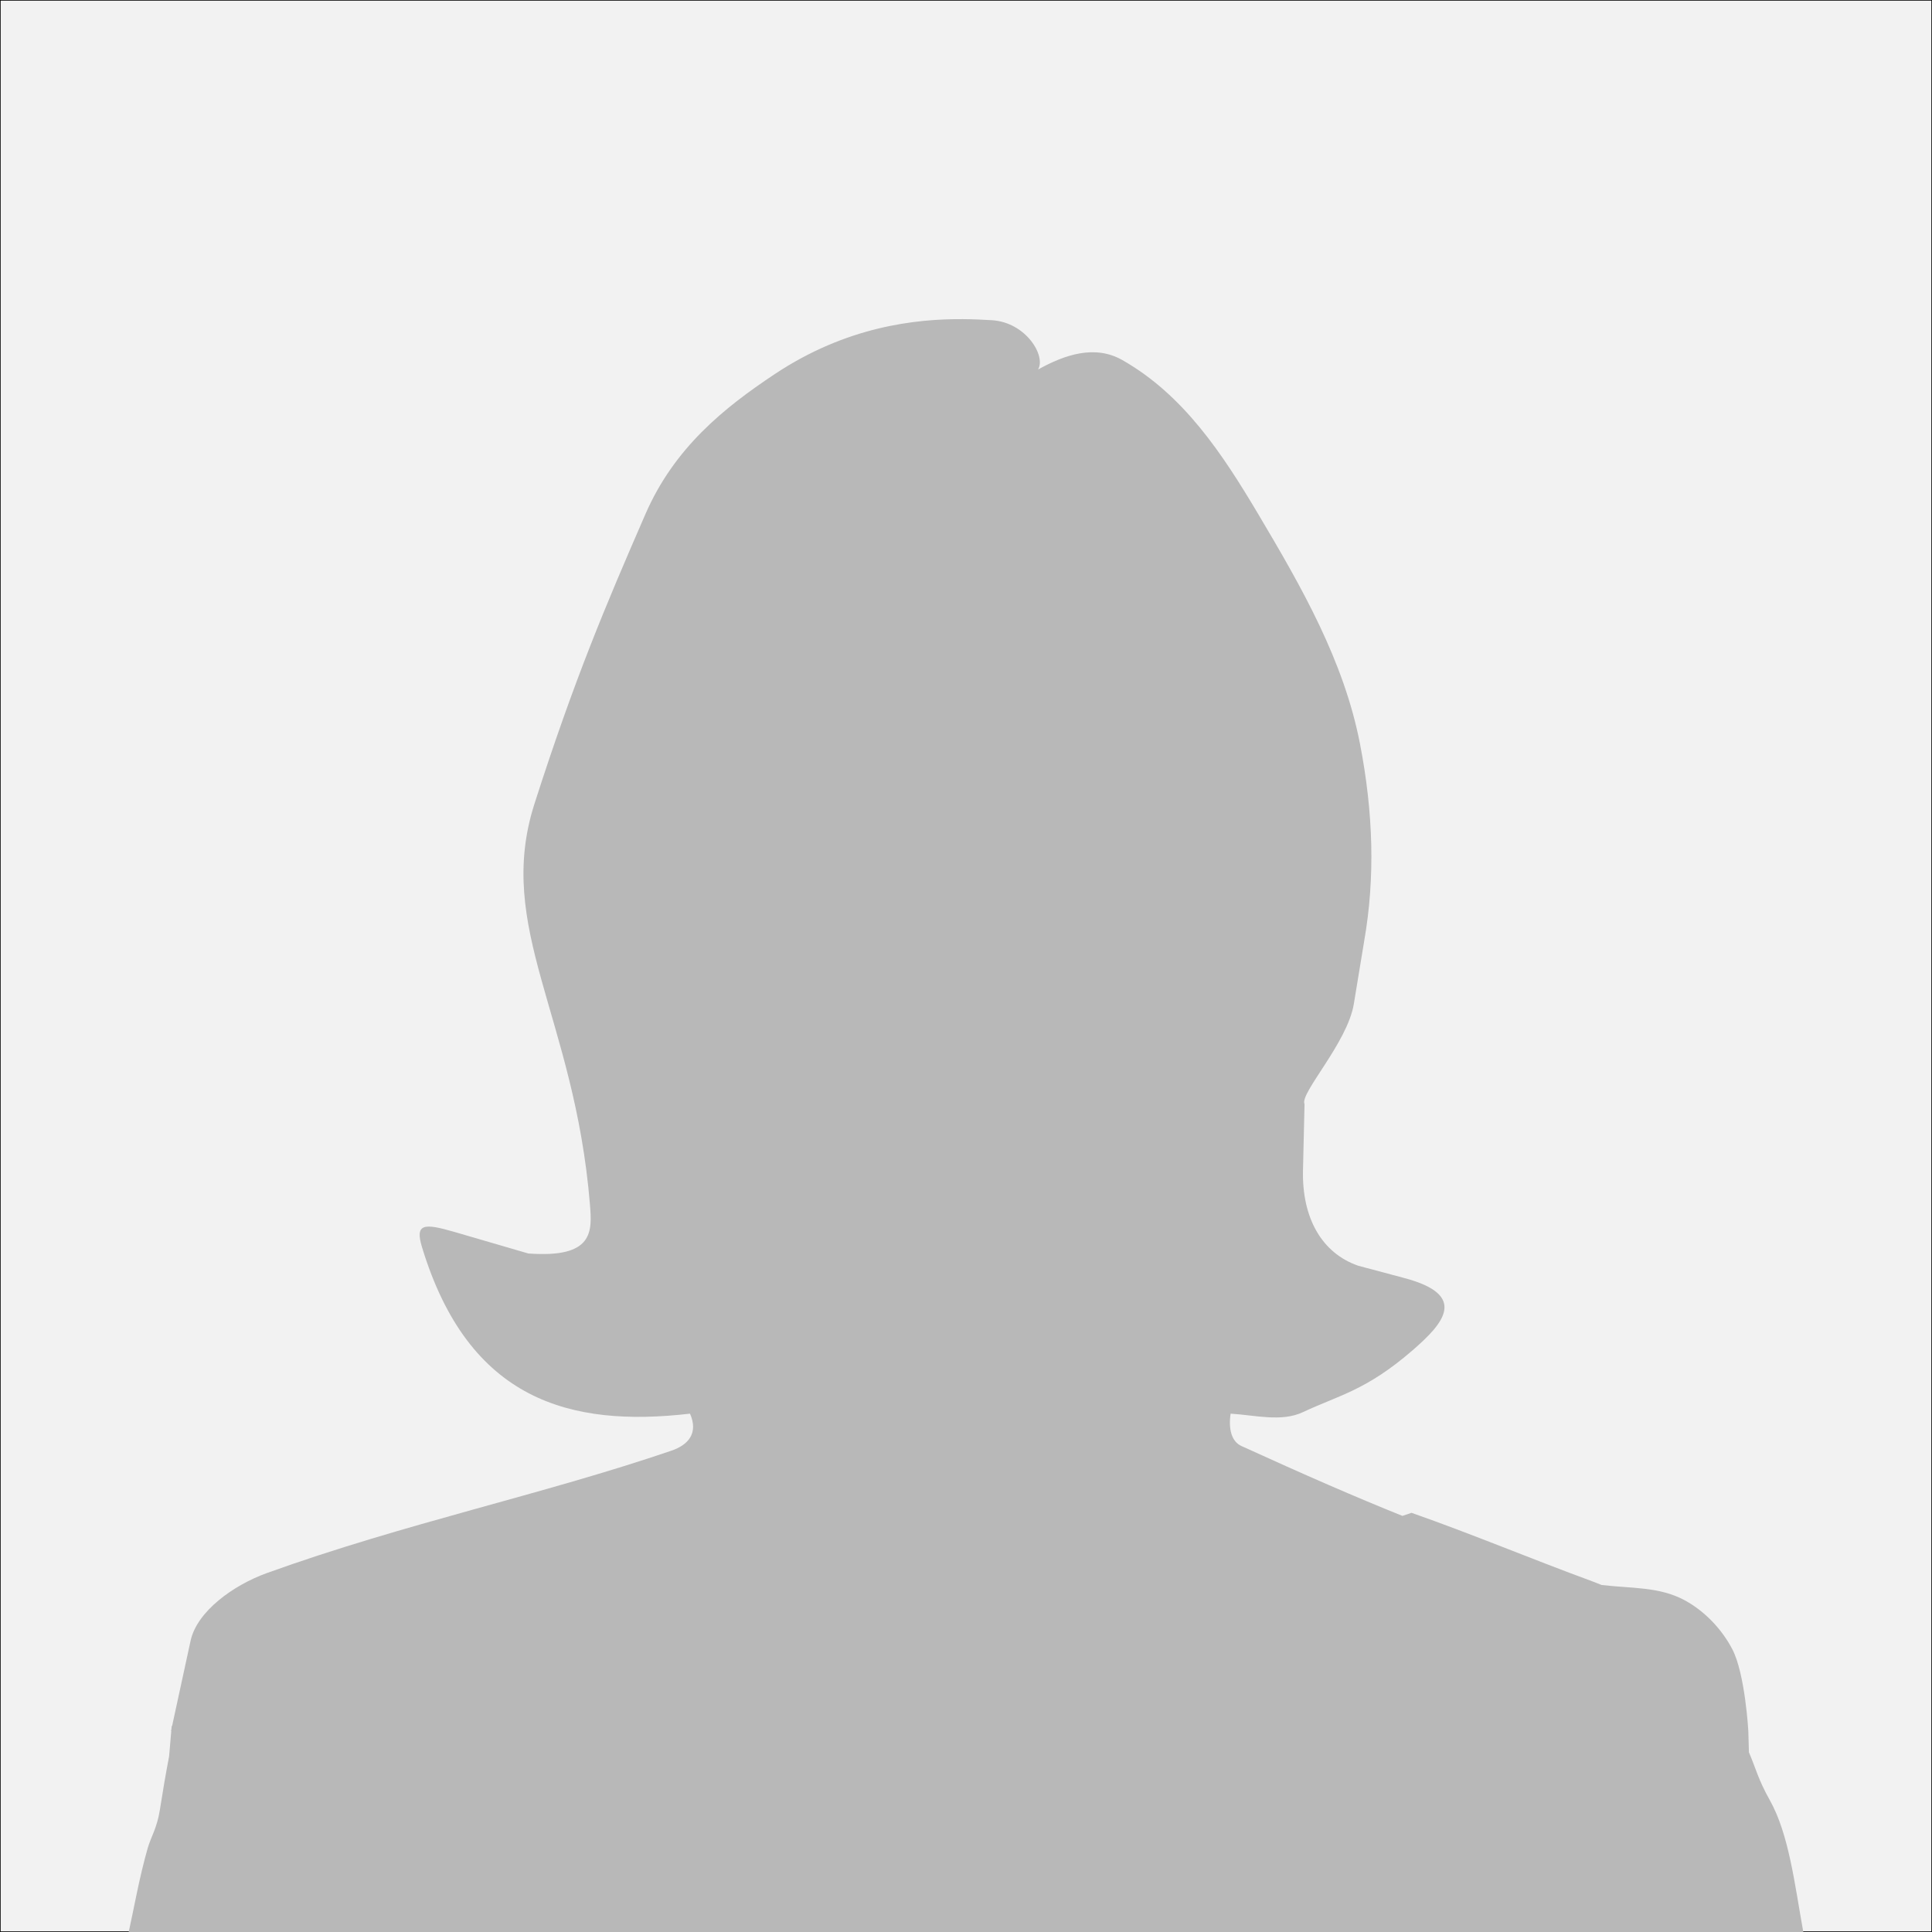 <?xml version="1.0" encoding="UTF-8" standalone="no"?>
<!-- Created with Inkscape (http://www.inkscape.org/) -->

<svg
   xmlns:dc="http://purl.org/dc/elements/1.1/"
   xmlns:cc="http://creativecommons.org/ns#"
   xmlns:rdf="http://www.w3.org/1999/02/22-rdf-syntax-ns#"
   xmlns:svg="http://www.w3.org/2000/svg"
   xmlns="http://www.w3.org/2000/svg"
   xmlns:sodipodi="http://sodipodi.sourceforge.net/DTD/sodipodi-0.dtd"
   xmlns:inkscape="http://www.inkscape.org/namespaces/inkscape"
   version="1.1"
   id="svg2"
   width="320"
   height="320"
   viewBox="0 0 320 320"
   sodipodi:docname="female.svg"
   inkscape:version="0.92.3 (unknown)">
  <rect x="0" y="0" width="320" height="320" fill="#808080" stroke="none"/>
  <defs
     id="defs6" />
  <sodipodi:namedview
     pagecolor="#ffffff"
     bordercolor="#666666"
     borderopacity="1"
     objecttolerance="10"
     gridtolerance="10"
     guidetolerance="10"
     inkscape:pageopacity="0"
     inkscape:pageshadow="2"
     inkscape:window-width="1323"
     inkscape:window-height="747"
     id="namedview4"
     showgrid="false"
     fit-margin-top="0"
     fit-margin-left="0"
     fit-margin-right="0"
     fit-margin-bottom="0"
     inkscape:zoom="0.8711238"
     inkscape:cx="341.50629"
     inkscape:cy="16.468795"
     inkscape:window-x="43"
     inkscape:window-y="21"
     inkscape:window-maximized="1"
     inkscape:current-layer="svg2" />
  <path
     style="opacity:1;vector-effect:none;fill:#f2f2f2;fill-opacity:1;stroke:#000000;stroke-width:0.1;stroke-linecap:butt;stroke-linejoin:miter;stroke-miterlimit:4;stroke-dasharray:none;stroke-dashoffset:0;stroke-opacity:1"
     d="m 0.05,0.05 h 319.9 V 319.95 H 0.05 Z"
     id="rect819"
     inkscape:connector-curvature="0" />
  <path
     style="fill:#b8b8b8;fill-opacity:1;stroke:none;stroke-width:0.1;stroke-linecap:butt;stroke-linejoin:miter;stroke-miterlimit:4;stroke-dasharray:none;stroke-opacity:1"
     d="m 159.517,52.859 c -7.799,-0.053 -19.285,1.183 -31.197,9.105 -8.458,5.625 -16.639,12.211 -21.428,23.213 -6.568,15.088 -11.754,27.32 -18.367,47.955 -6.595,20.579 6.629,35.174 9.184,66.322 0.371,4.53 0.671,8.958 -10.203,8.162 l -12.244,-3.57 c -5.139,-1.499 -6.549,-1.361 -5.357,2.551 7.734,25.395 24.548,29.849 44.385,27.549 1.422,3.262 -0.316,5.186 -3.061,6.123 -21.513,7.342 -44.204,12.047 -67.033,20.281 -5.545,2 -11.572,6.344 -12.627,11.203 l -3.066,14.131 -0.065,0.004 -0.041,0.482 -0.07,0.322 h 0.043 l -0.361,4.207 c -0.562,2.93 -1.064,5.886 -1.527,8.854 -0.478,3.062 -1.482,4.476 -2.023,6.377 -1.432,5.023 -2.244,9.853 -3.139,13.869 h 277.365 c -1.427,-7.84 -2.355,-16.166 -5.566,-21.867 -1.911,-3.392 -2.3,-5.251 -3.443,-7.895 l -0.1,-3.545 c 0,0 -0.523,-9.478 -2.664,-13.555 -1.754,-3.339 -4.583,-6.306 -7.902,-8.096 -4.197,-2.263 -8.843,-1.931 -13.727,-2.518 -0.637,-0.246 -1.623,-0.633 -1.623,-0.633 -9.982,-3.66 -19.855,-7.813 -29.871,-11.322 l -1.504,0.512 c -7.929,-3.193 -15.944,-6.684 -26.672,-11.578 -1.602,-0.731 -2.171,-2.754 -1.785,-5.357 4.08,0.249 8.423,1.426 11.988,-0.254 5.917,-2.788 10.427,-3.558 18.111,-10.205 5.199,-4.498 9.303,-9.167 -1.275,-11.988 l -7.652,-2.041 c -6.109,-2.091 -9.366,-7.989 -9.184,-15.814 l 0.256,-10.969 c -0.862,-1.744 7.102,-10.142 8.162,-16.58 l 1.723,-10.459 c 1.826,-10.434 1.51,-21.26 -0.703,-32.65 -2.672,-13.755 -9.663,-25.934 -16.836,-38.008 -5.954,-10.023 -12.359,-19.748 -22.51,-25.531 -4.559,-2.597 -9.533,-0.907 -13.967,1.553 1.341,-2.283 -2.042,-7.821 -7.652,-8.162 -1.367,-0.083 -2.97,-0.165 -4.77,-0.178 z"
     id="path817"
     inkscape:connector-curvature="0" />
</svg>
